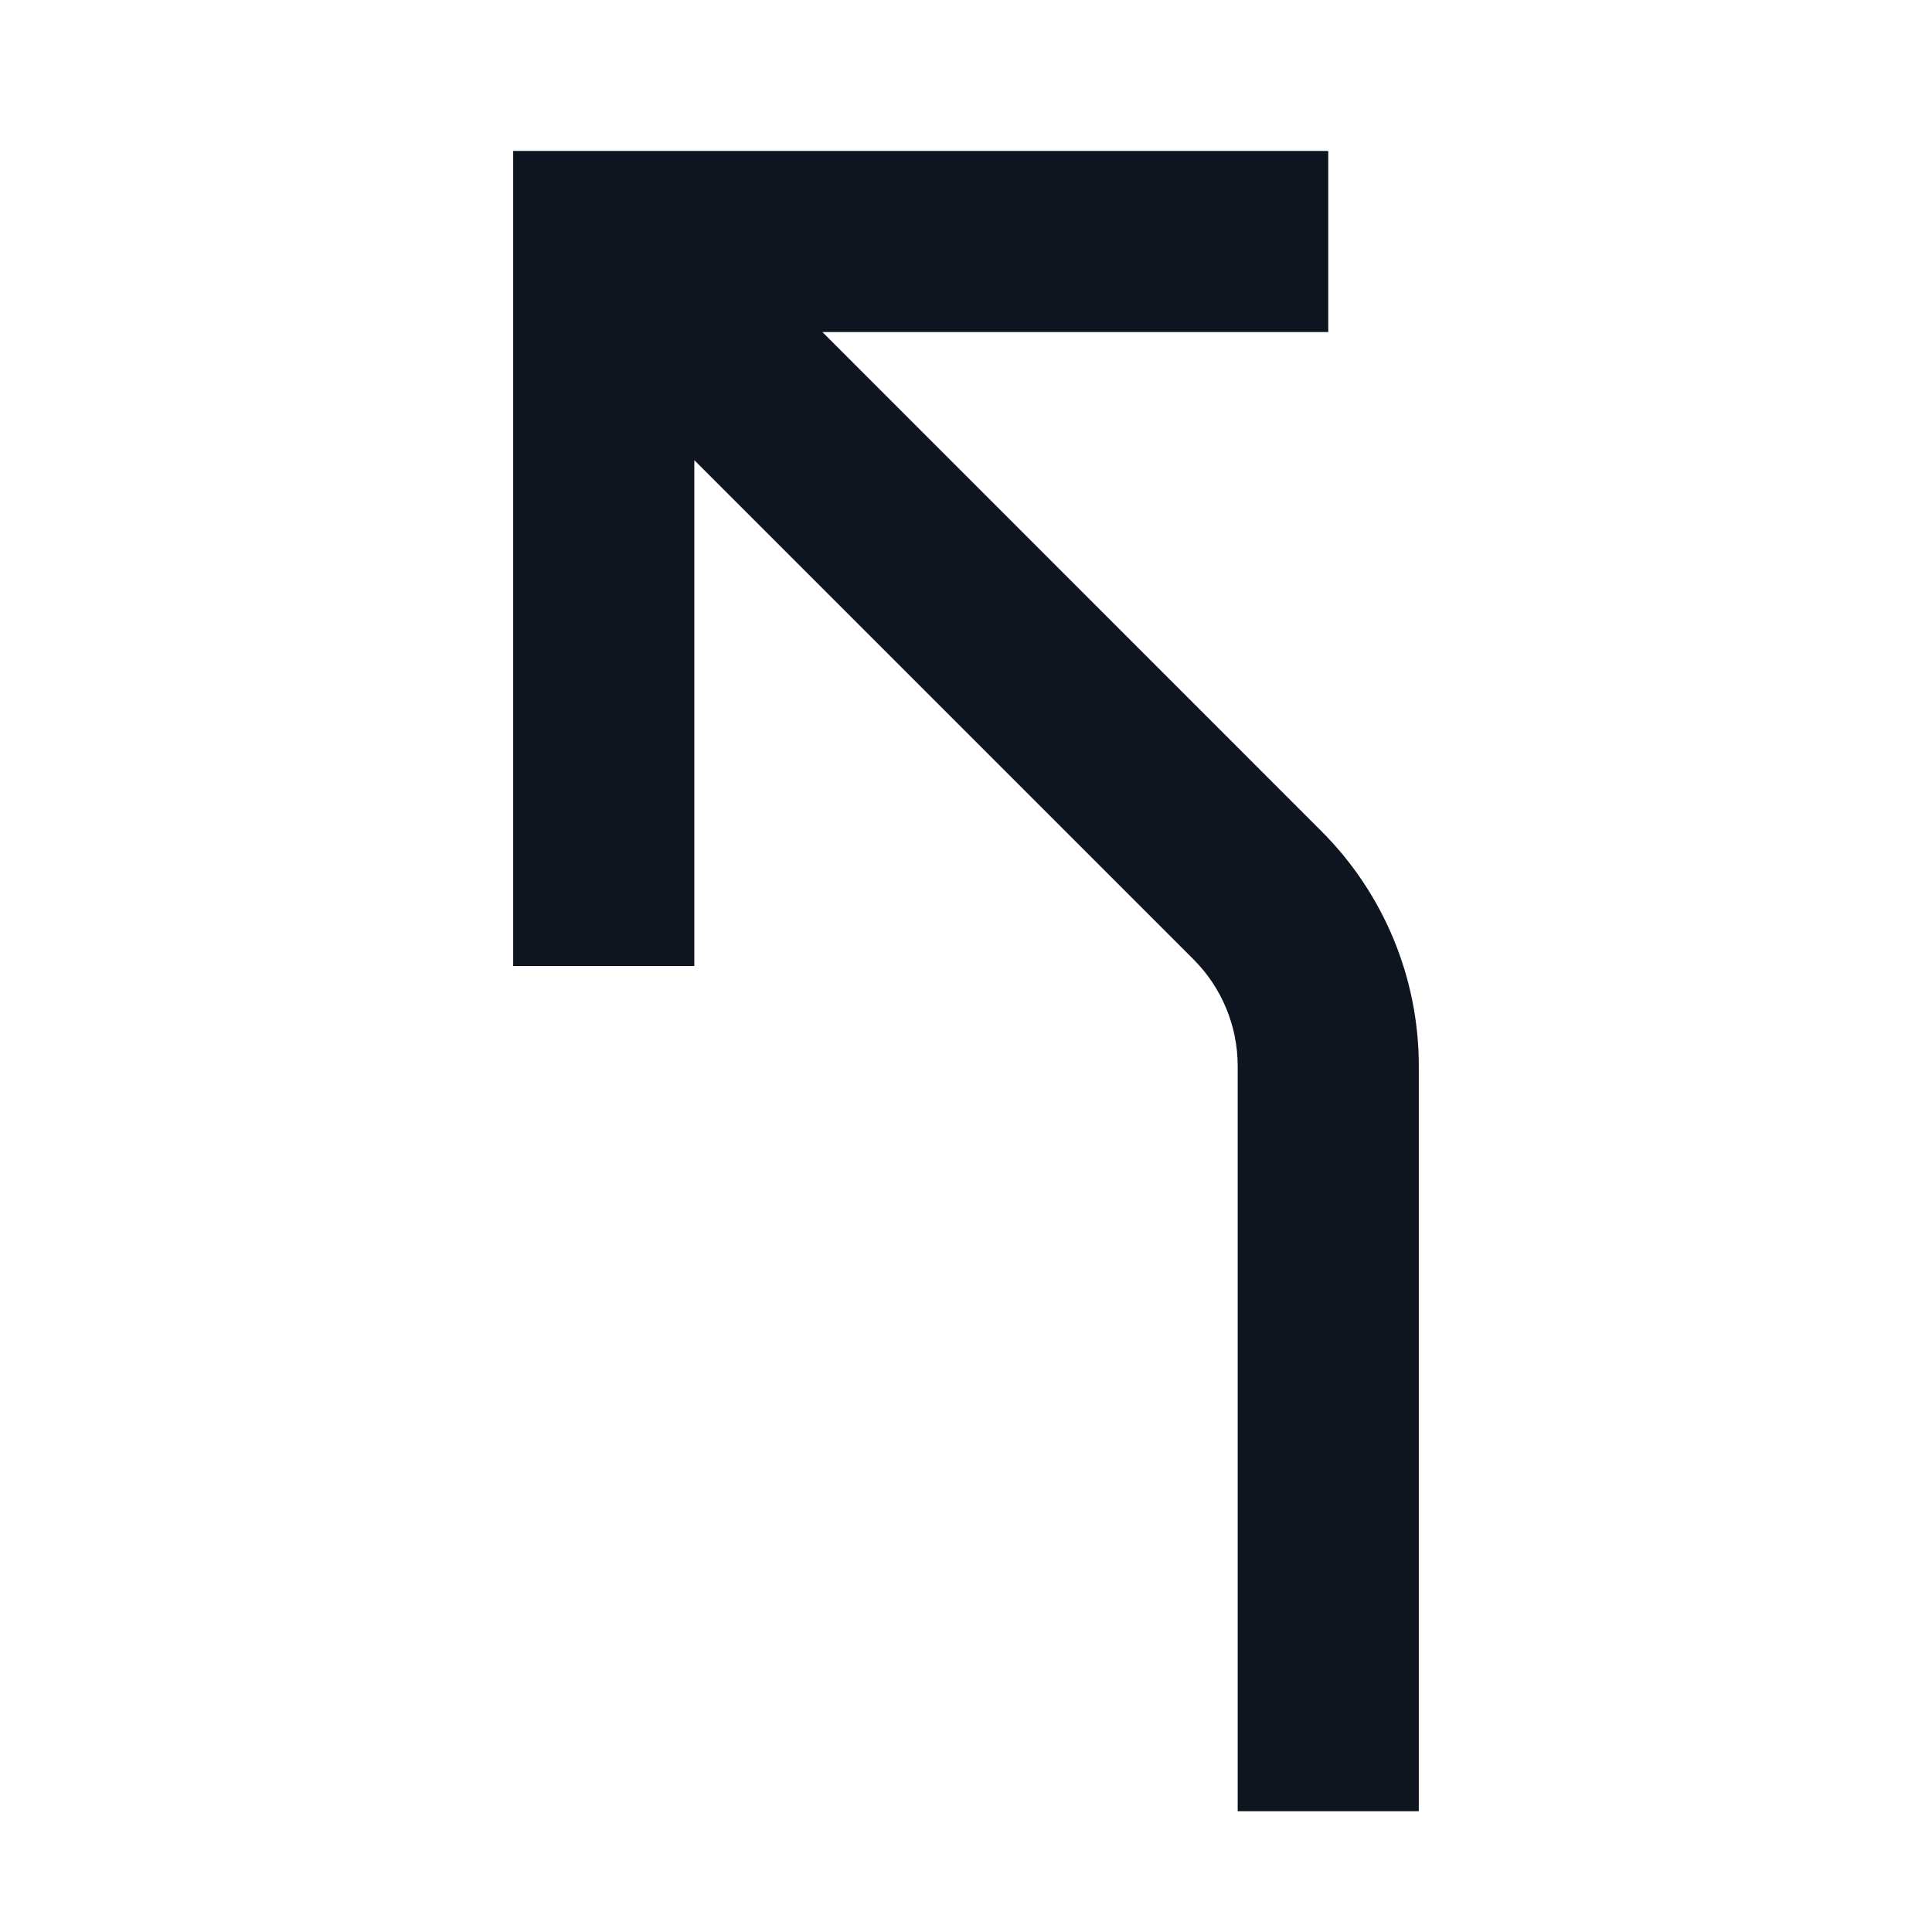 <svg width="16" height="16" viewBox="0 0 16 16" fill="none" xmlns="http://www.w3.org/2000/svg">
<path d="M11 1.25H4.25V8H5.75L5.75 3.811L9.884 7.945C10.118 8.179 10.25 8.497 10.25 8.828L10.25 15H11.75L11.75 8.828C11.75 8.099 11.46 7.4 10.944 6.884L6.811 2.75H11V1.25Z" fill="#0E1520"/>
</svg>
